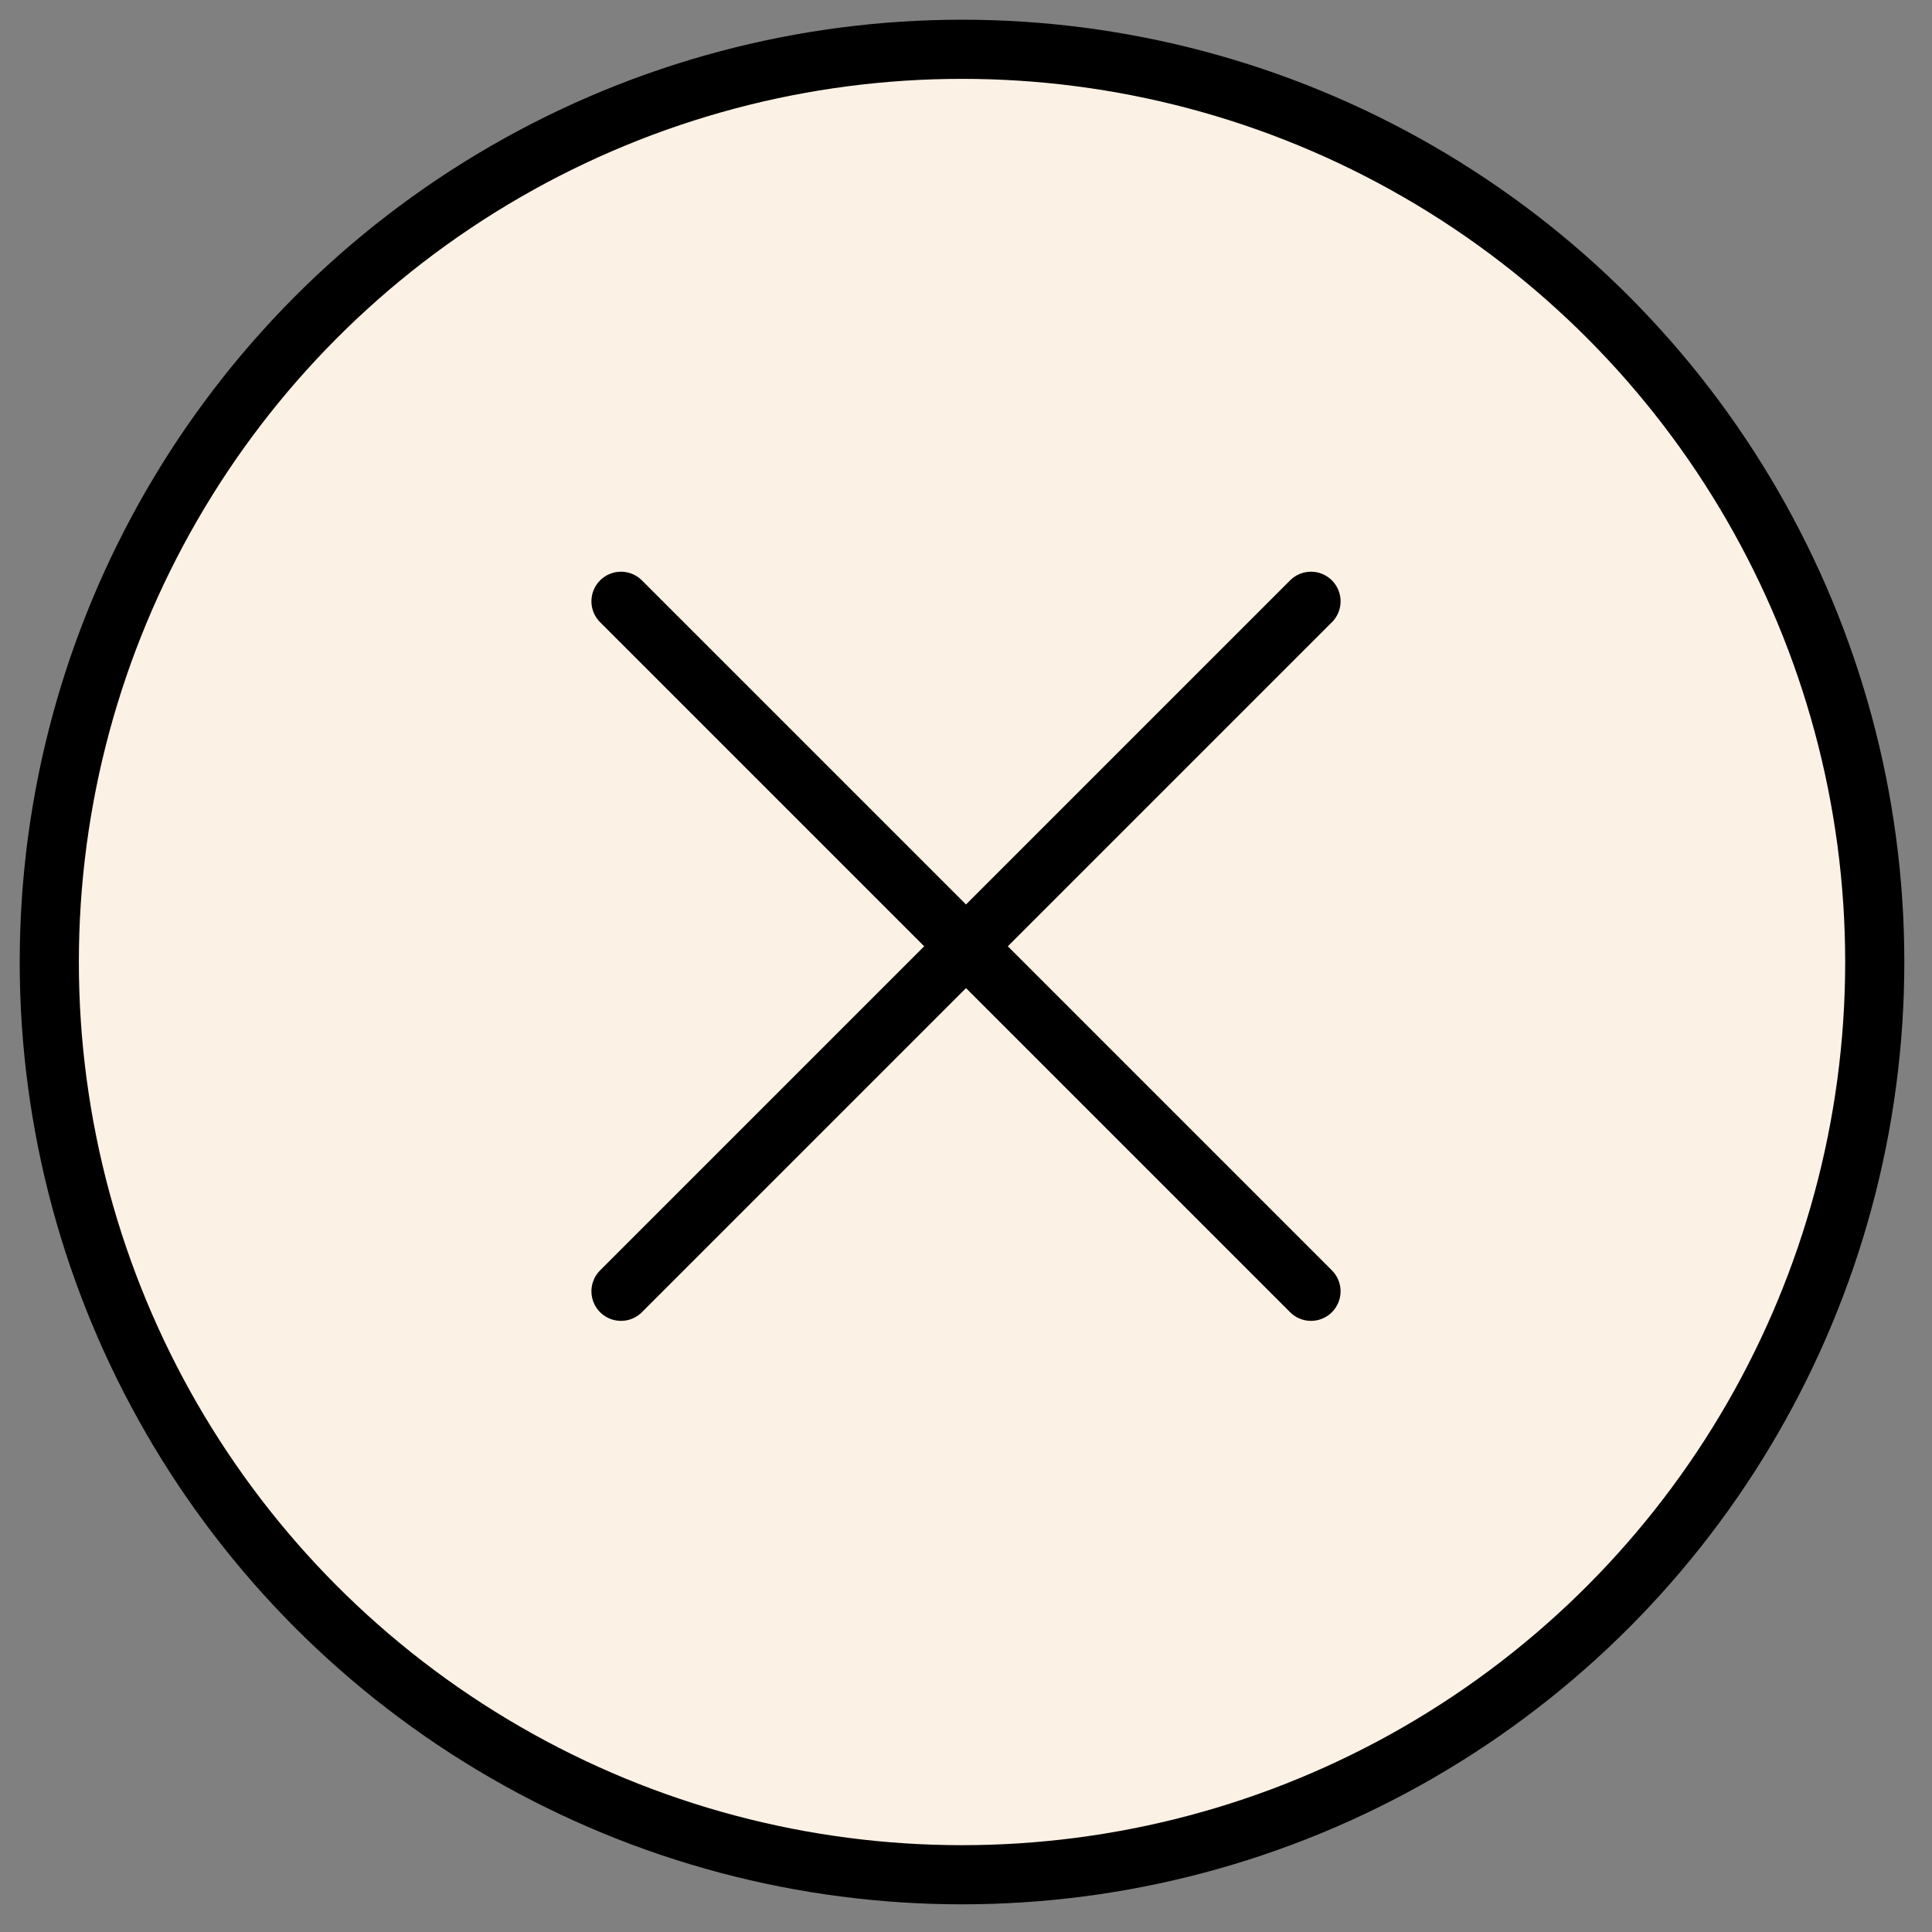 <svg viewBox="0 0 49 49" fill="none" xmlns="http://www.w3.org/2000/svg">
<rect x="0" y="0" width="49" height="49" fill="#808080" stroke="none"/>
<circle cx="24.399" cy="24.399" r="23.149" fill="#FCF1E5" stroke="black" stroke-width="1.5"/>
<path d="M15.75 15.25L33.25 32.75" stroke="black" stroke-width="1.5" stroke-linecap="round" stroke-linejoin="round"/>
<path d="M15.75 32.75L33.25 15.25" stroke="black" stroke-width="1.5" stroke-linecap="round" stroke-linejoin="round"/>
</svg>
